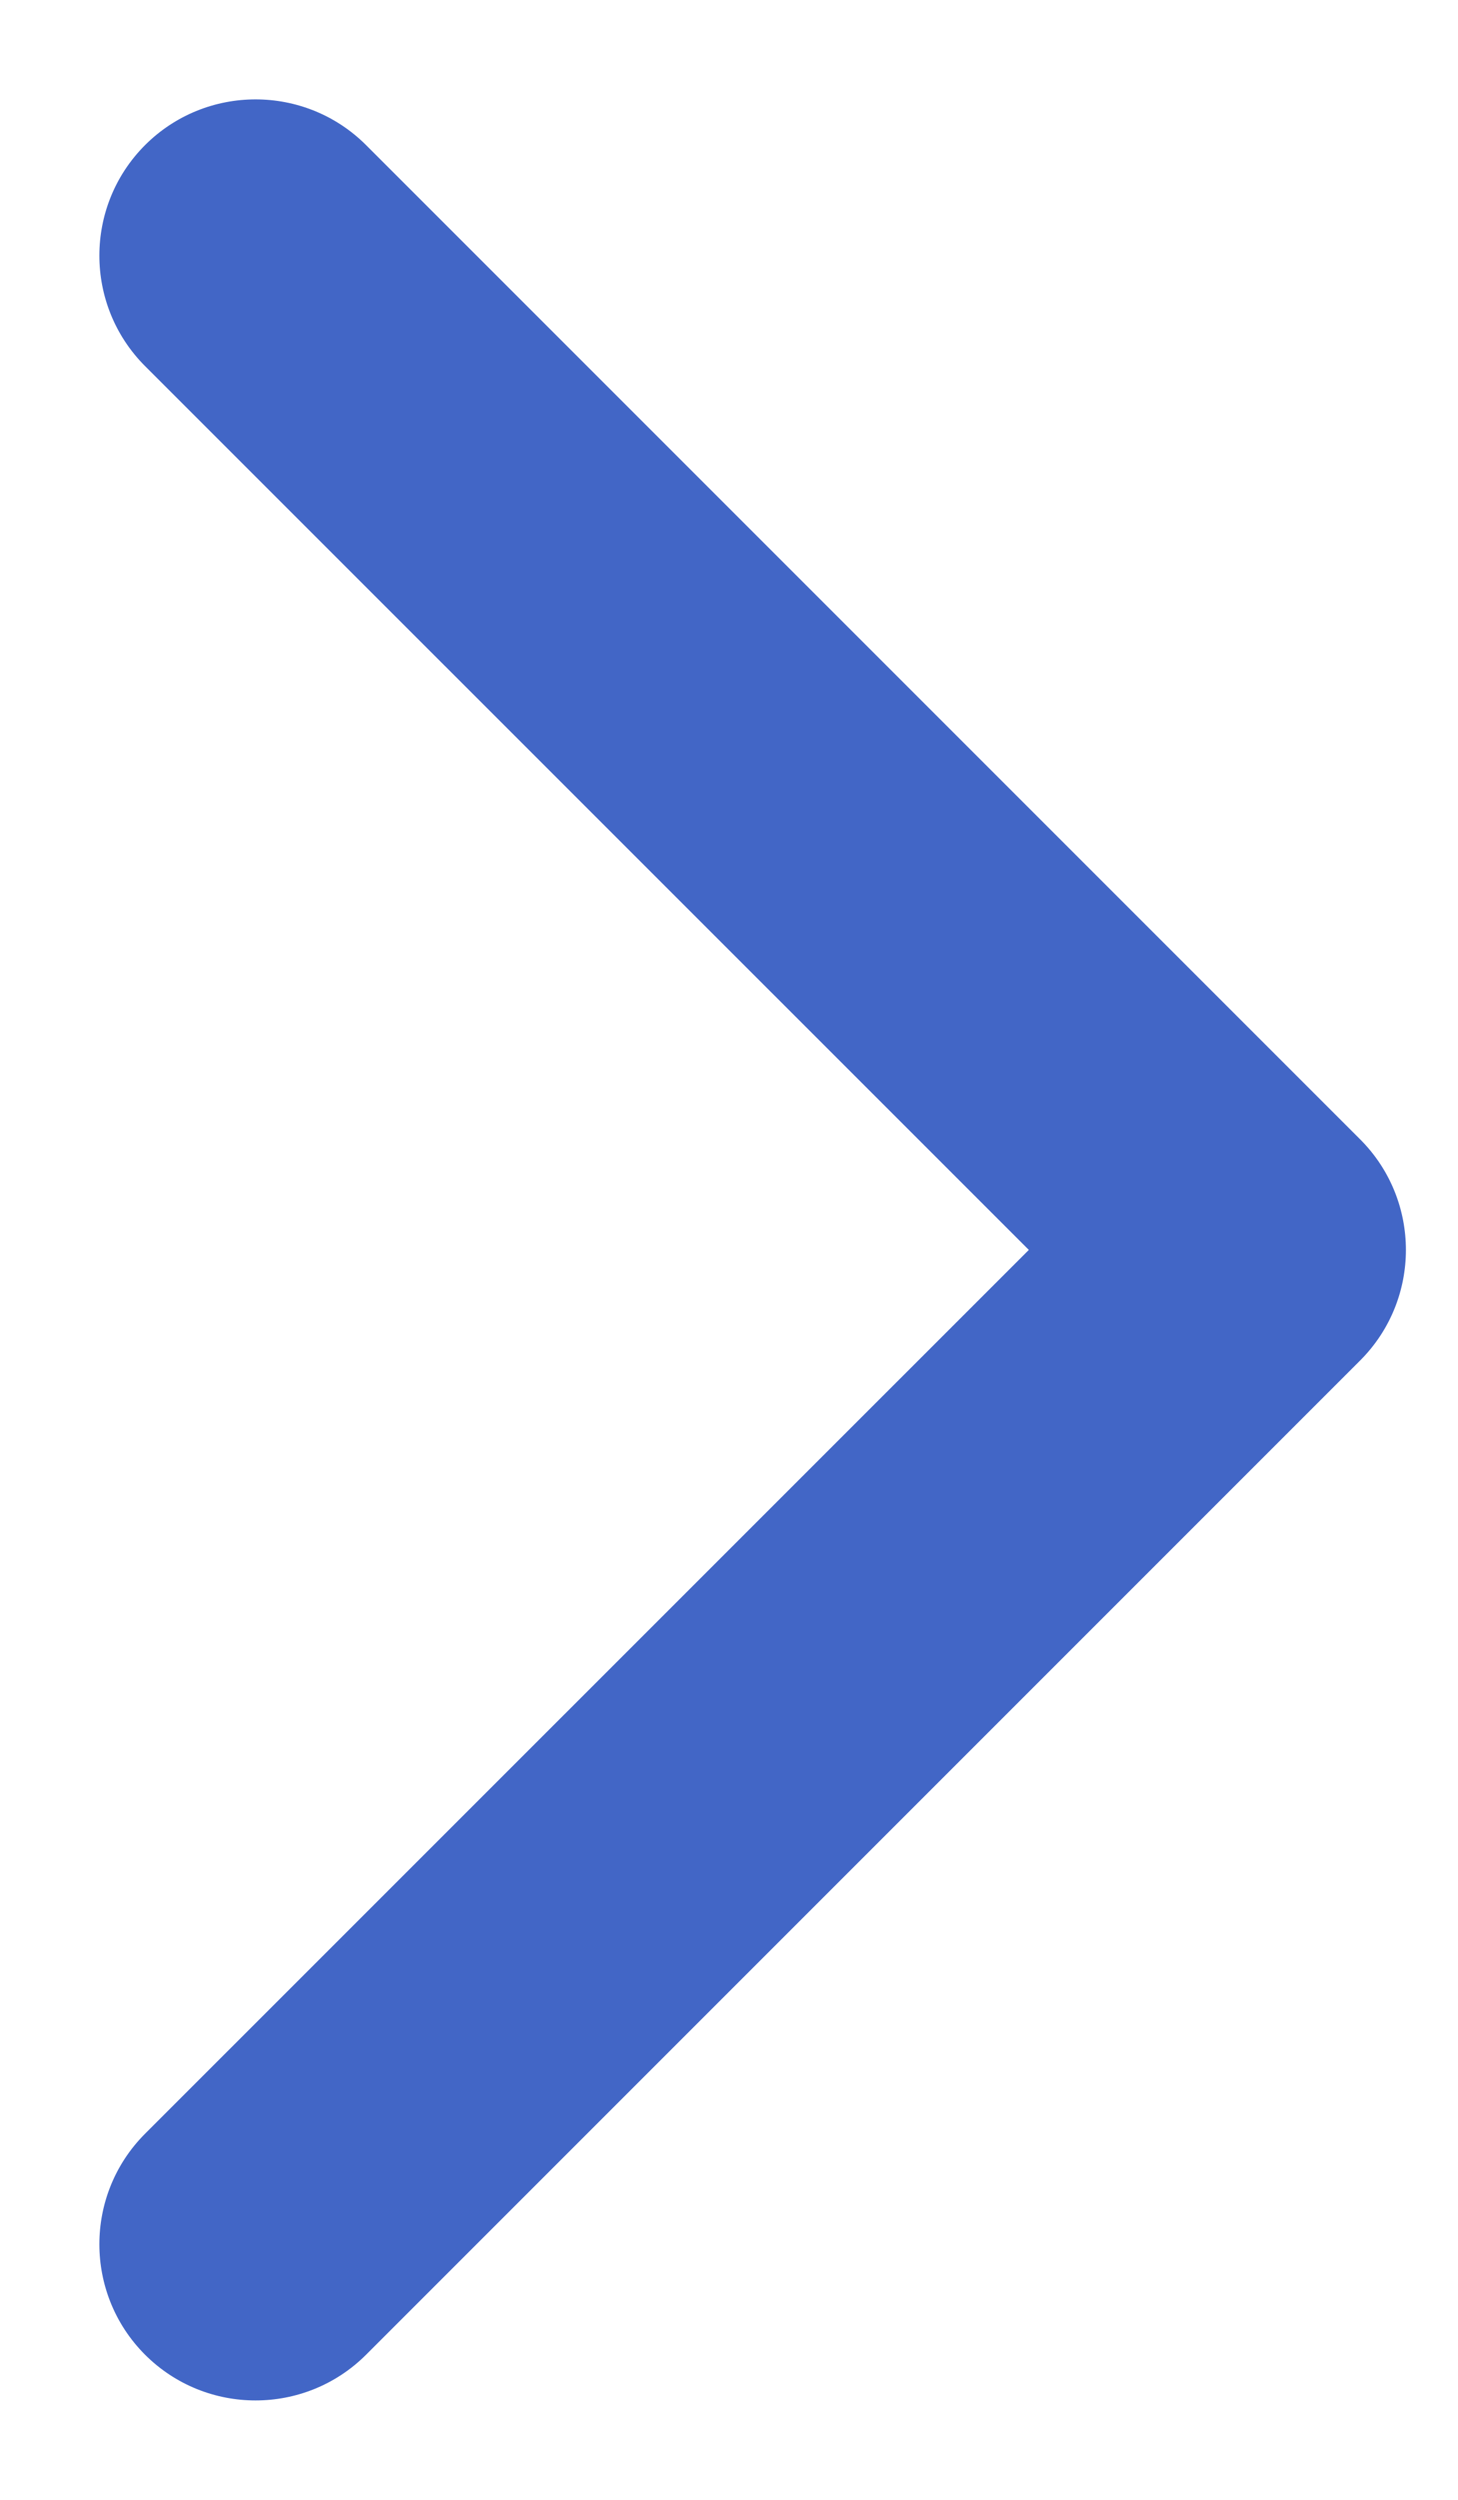<svg width="14" height="24" viewBox="0 0 14 24" fill="none" xmlns="http://www.w3.org/2000/svg">
  <path d="M13.061 13.061C13.646 12.475 13.646 11.525 13.061 10.939L3.515 1.393C2.929 0.808 1.979 0.808 1.393 1.393C0.808 1.979 0.808 2.929 1.393 3.515L9.879 12L1.393 20.485C0.808 21.071 0.808 22.021 1.393 22.607C1.979 23.192 2.929 23.192 3.515 22.607L13.061 13.061ZM11 13.5H12V10.5H11V13.5Z" fill="#4266C6" />
</svg>